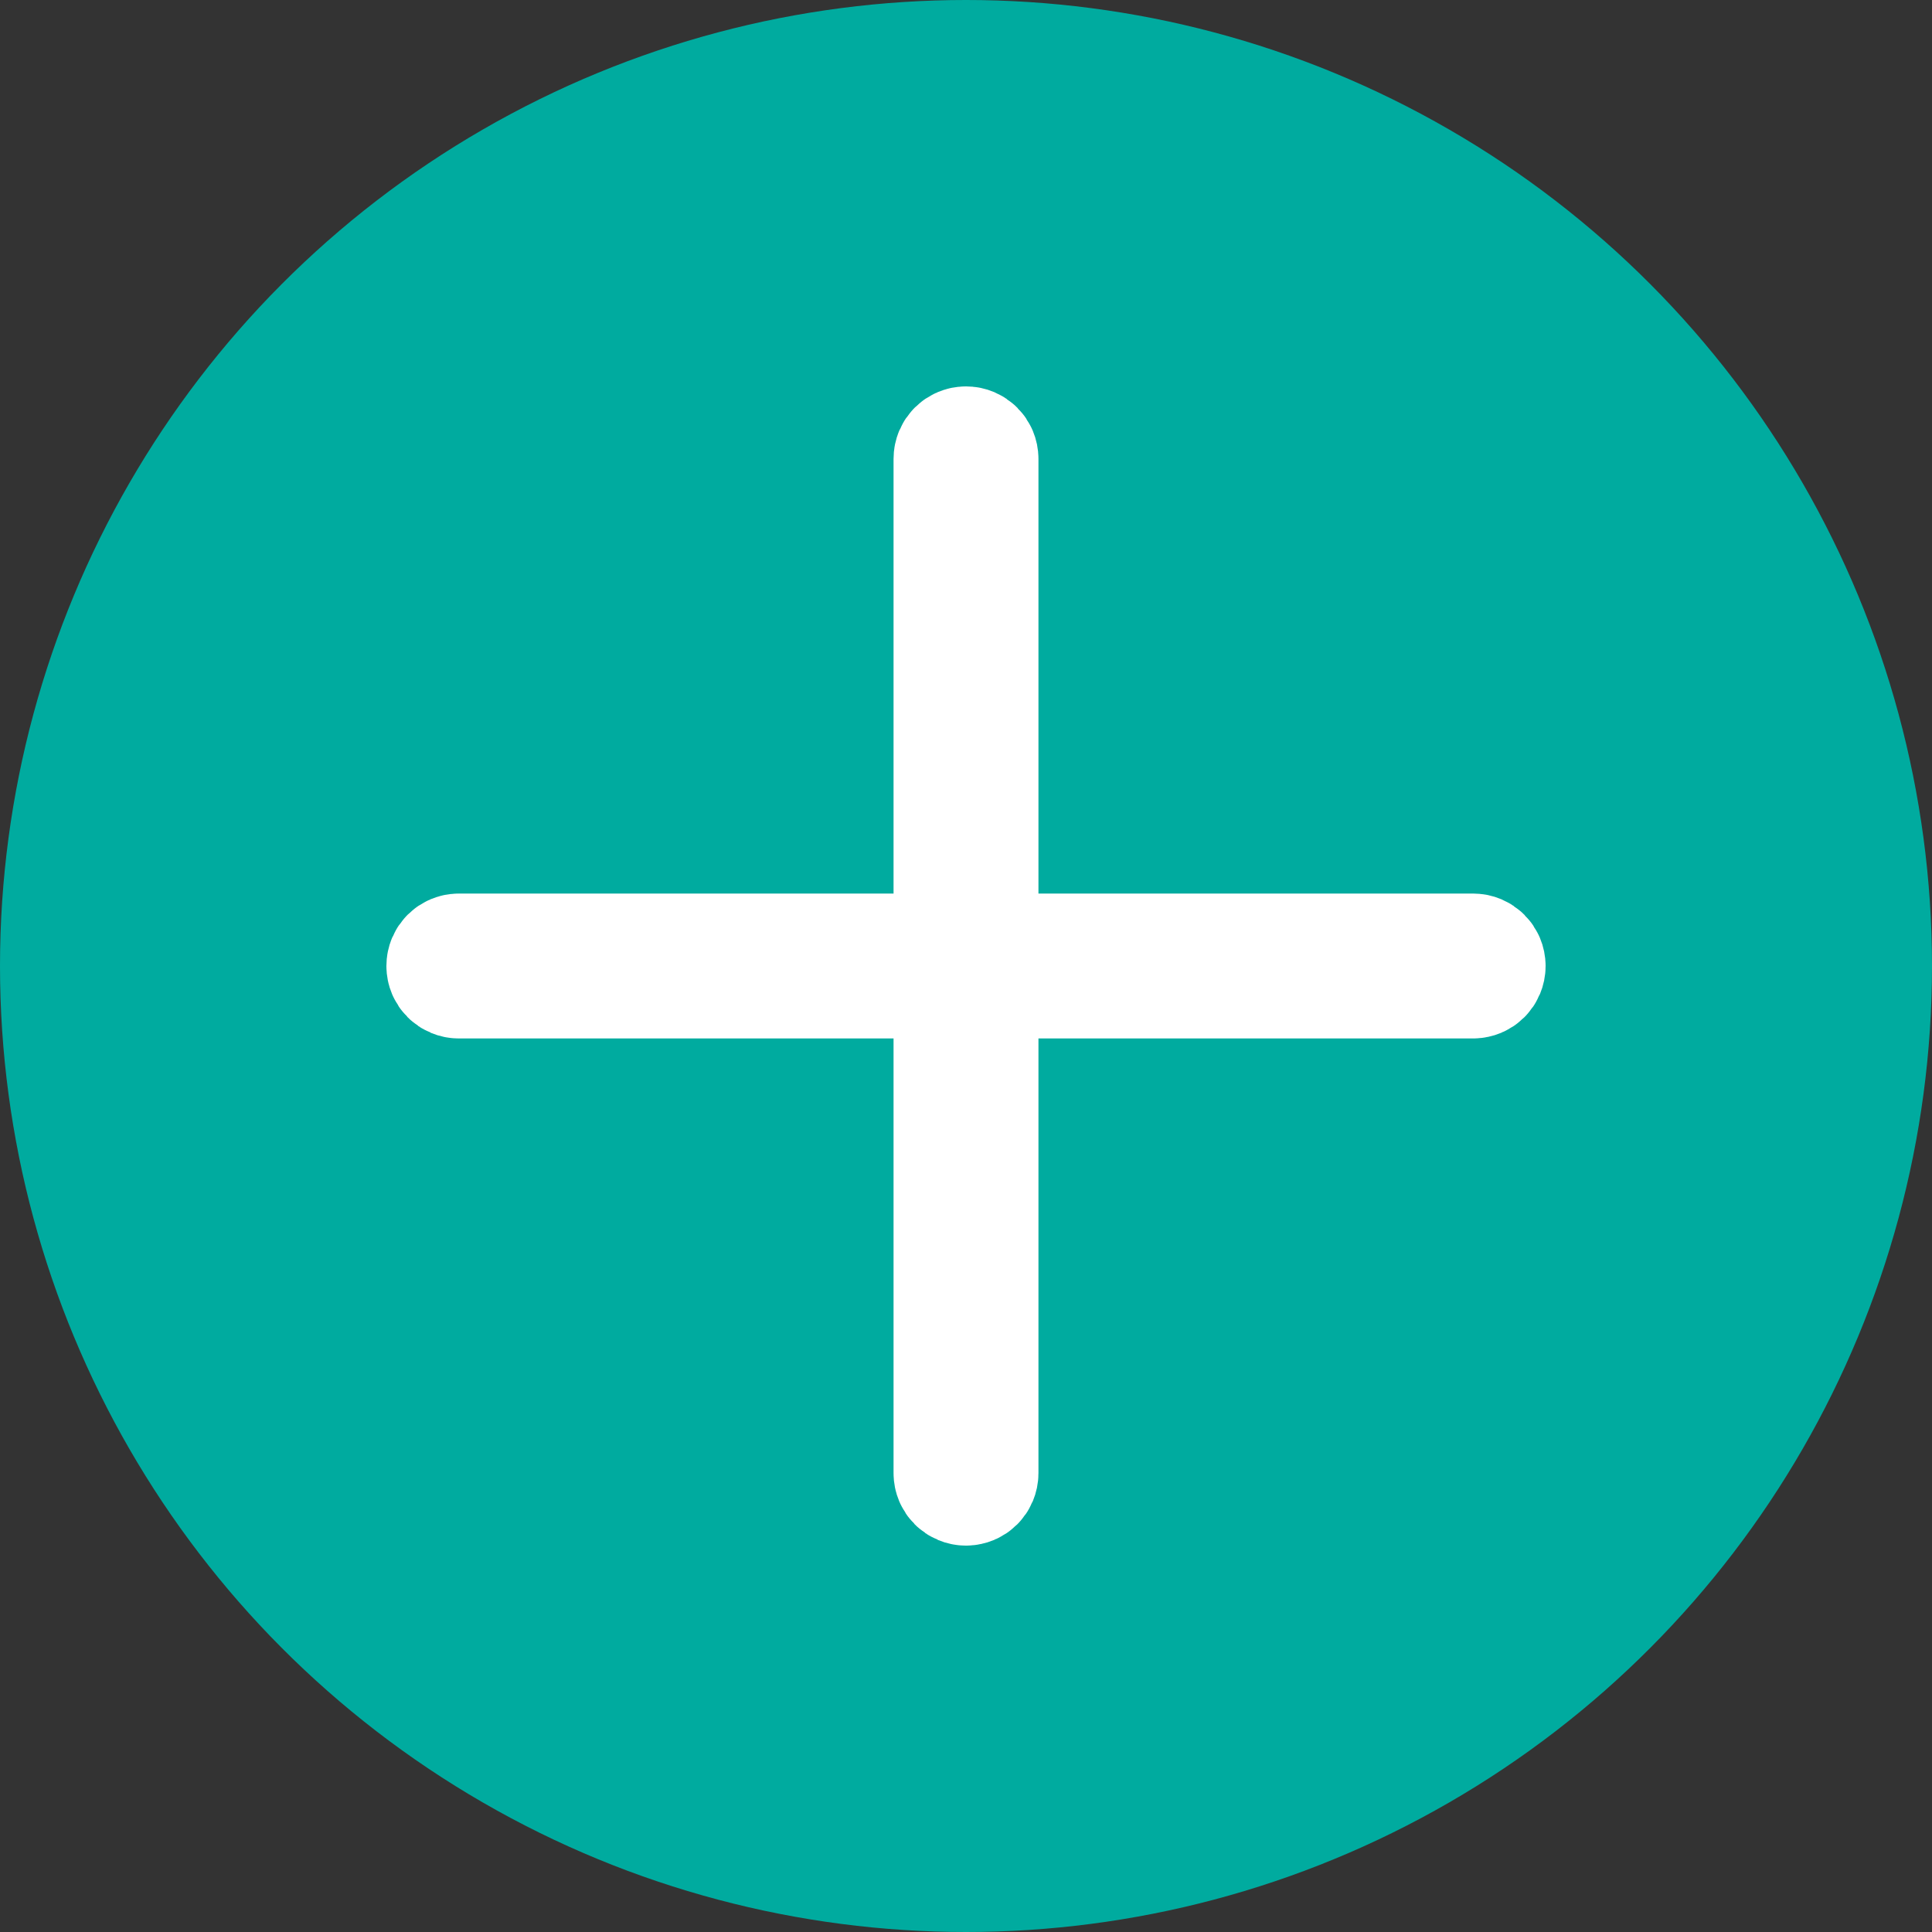 <?xml version="1.0" encoding="UTF-8"?>
<svg width="24px" height="24px" viewBox="0 0 24 24" version="1.1" xmlns="http://www.w3.org/2000/svg" xmlns:xlink="http://www.w3.org/1999/xlink">
    <rect x="0" y="0" width="24" height="24" fill="#333333" stroke="none"/>
    <!-- Generator: Sketch 52.6 (67491) - http://www.bohemiancoding.com/sketch -->
    <title>icon_tianjia@2x</title>
    <desc>Created with Sketch.</desc>
    <g id="聊天" stroke="none" stroke-width="1" fill="none" fill-rule="evenodd">
        <g id="聊天-更新" transform="translate(-335, -631)" fill-rule="nonzero">
            <g id="聊天控件" transform="translate(0, 618)">
                <g id="icon_tianjia" transform="translate(335, 13)">
                    <circle id="椭圆形" fill="#00AB9F" cx="12" cy="12" r="12"></circle>
                    <path d="M18.3,11.85 L12.15,11.85 L12.15,5.7 C12.15,5.617 12.083,5.55 12,5.55 C11.917,5.55 11.85,5.617 11.85,5.7 L11.85,11.85 L5.7,11.85 C5.617,11.85 5.55,11.917 5.55,12 C5.55,12.083 5.617,12.15 5.7,12.15 L11.85,12.15 L11.85,18.3 C11.85,18.383 11.917,18.45 12,18.45 C12.083,18.45 12.15,18.383 12.15,18.3 L12.15,12.15 L18.3,12.15 C18.383,12.15 18.45,12.083 18.45,12 C18.45,11.917 18.383,11.85 18.3,11.85 Z" id="合并形状" stroke="#FFFFFF" stroke-width="1.5"></path>
                </g>
            </g>
        </g>
    </g>
</svg>